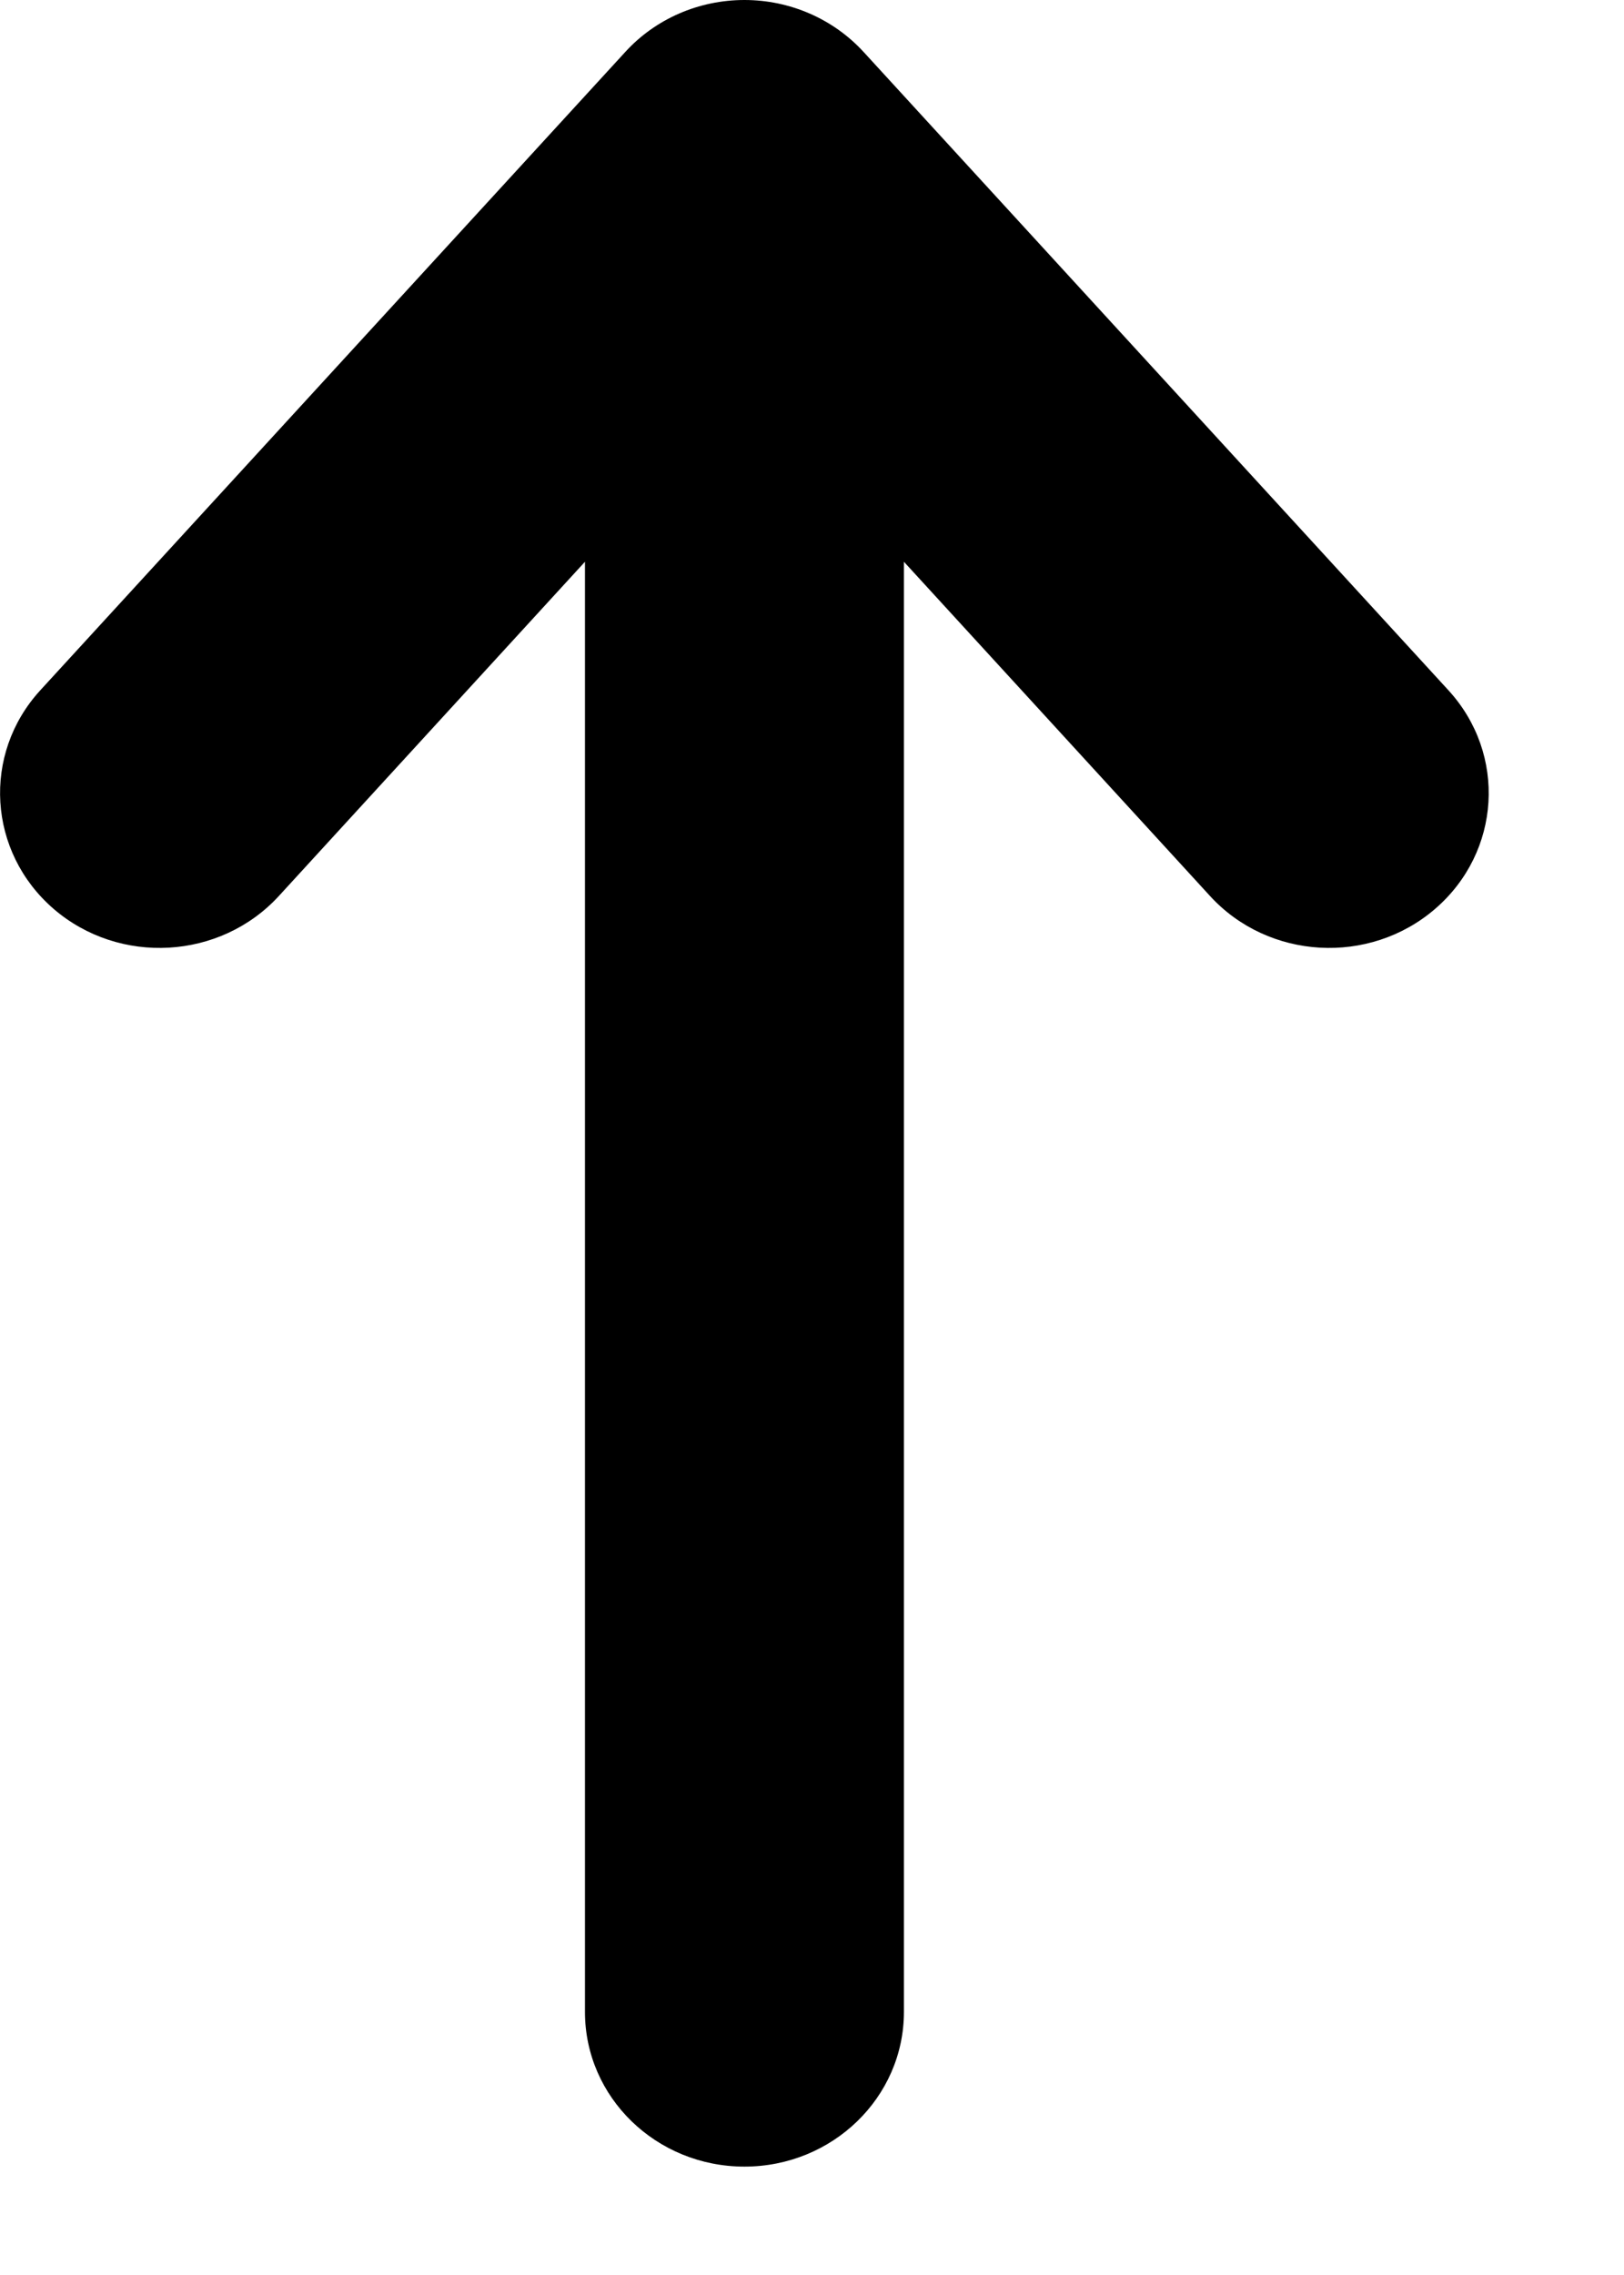 <svg width="10" height="14" viewBox="0 0 10 14" fill="none" xmlns="http://www.w3.org/2000/svg">
<path fill-rule="evenodd" clip-rule="evenodd" d="M8.837 5.593C8.432 5.942 7.811 5.907 7.451 5.514L5.566 3.457L5.566 12.381C5.566 12.907 5.126 13.333 4.584 13.333C4.041 13.333 3.602 12.907 3.602 12.381L3.602 3.457L1.717 5.514C1.356 5.907 0.735 5.942 0.33 5.593C-0.075 5.243 -0.112 4.641 0.248 4.248L3.85 0.32C4.036 0.116 4.303 -2.12607e-07 4.584 -2.00344e-07C4.864 -1.88081e-07 5.131 0.116 5.318 0.32L8.919 4.248C9.279 4.641 9.243 5.243 8.837 5.593Z" fill="black"/>
</svg>
